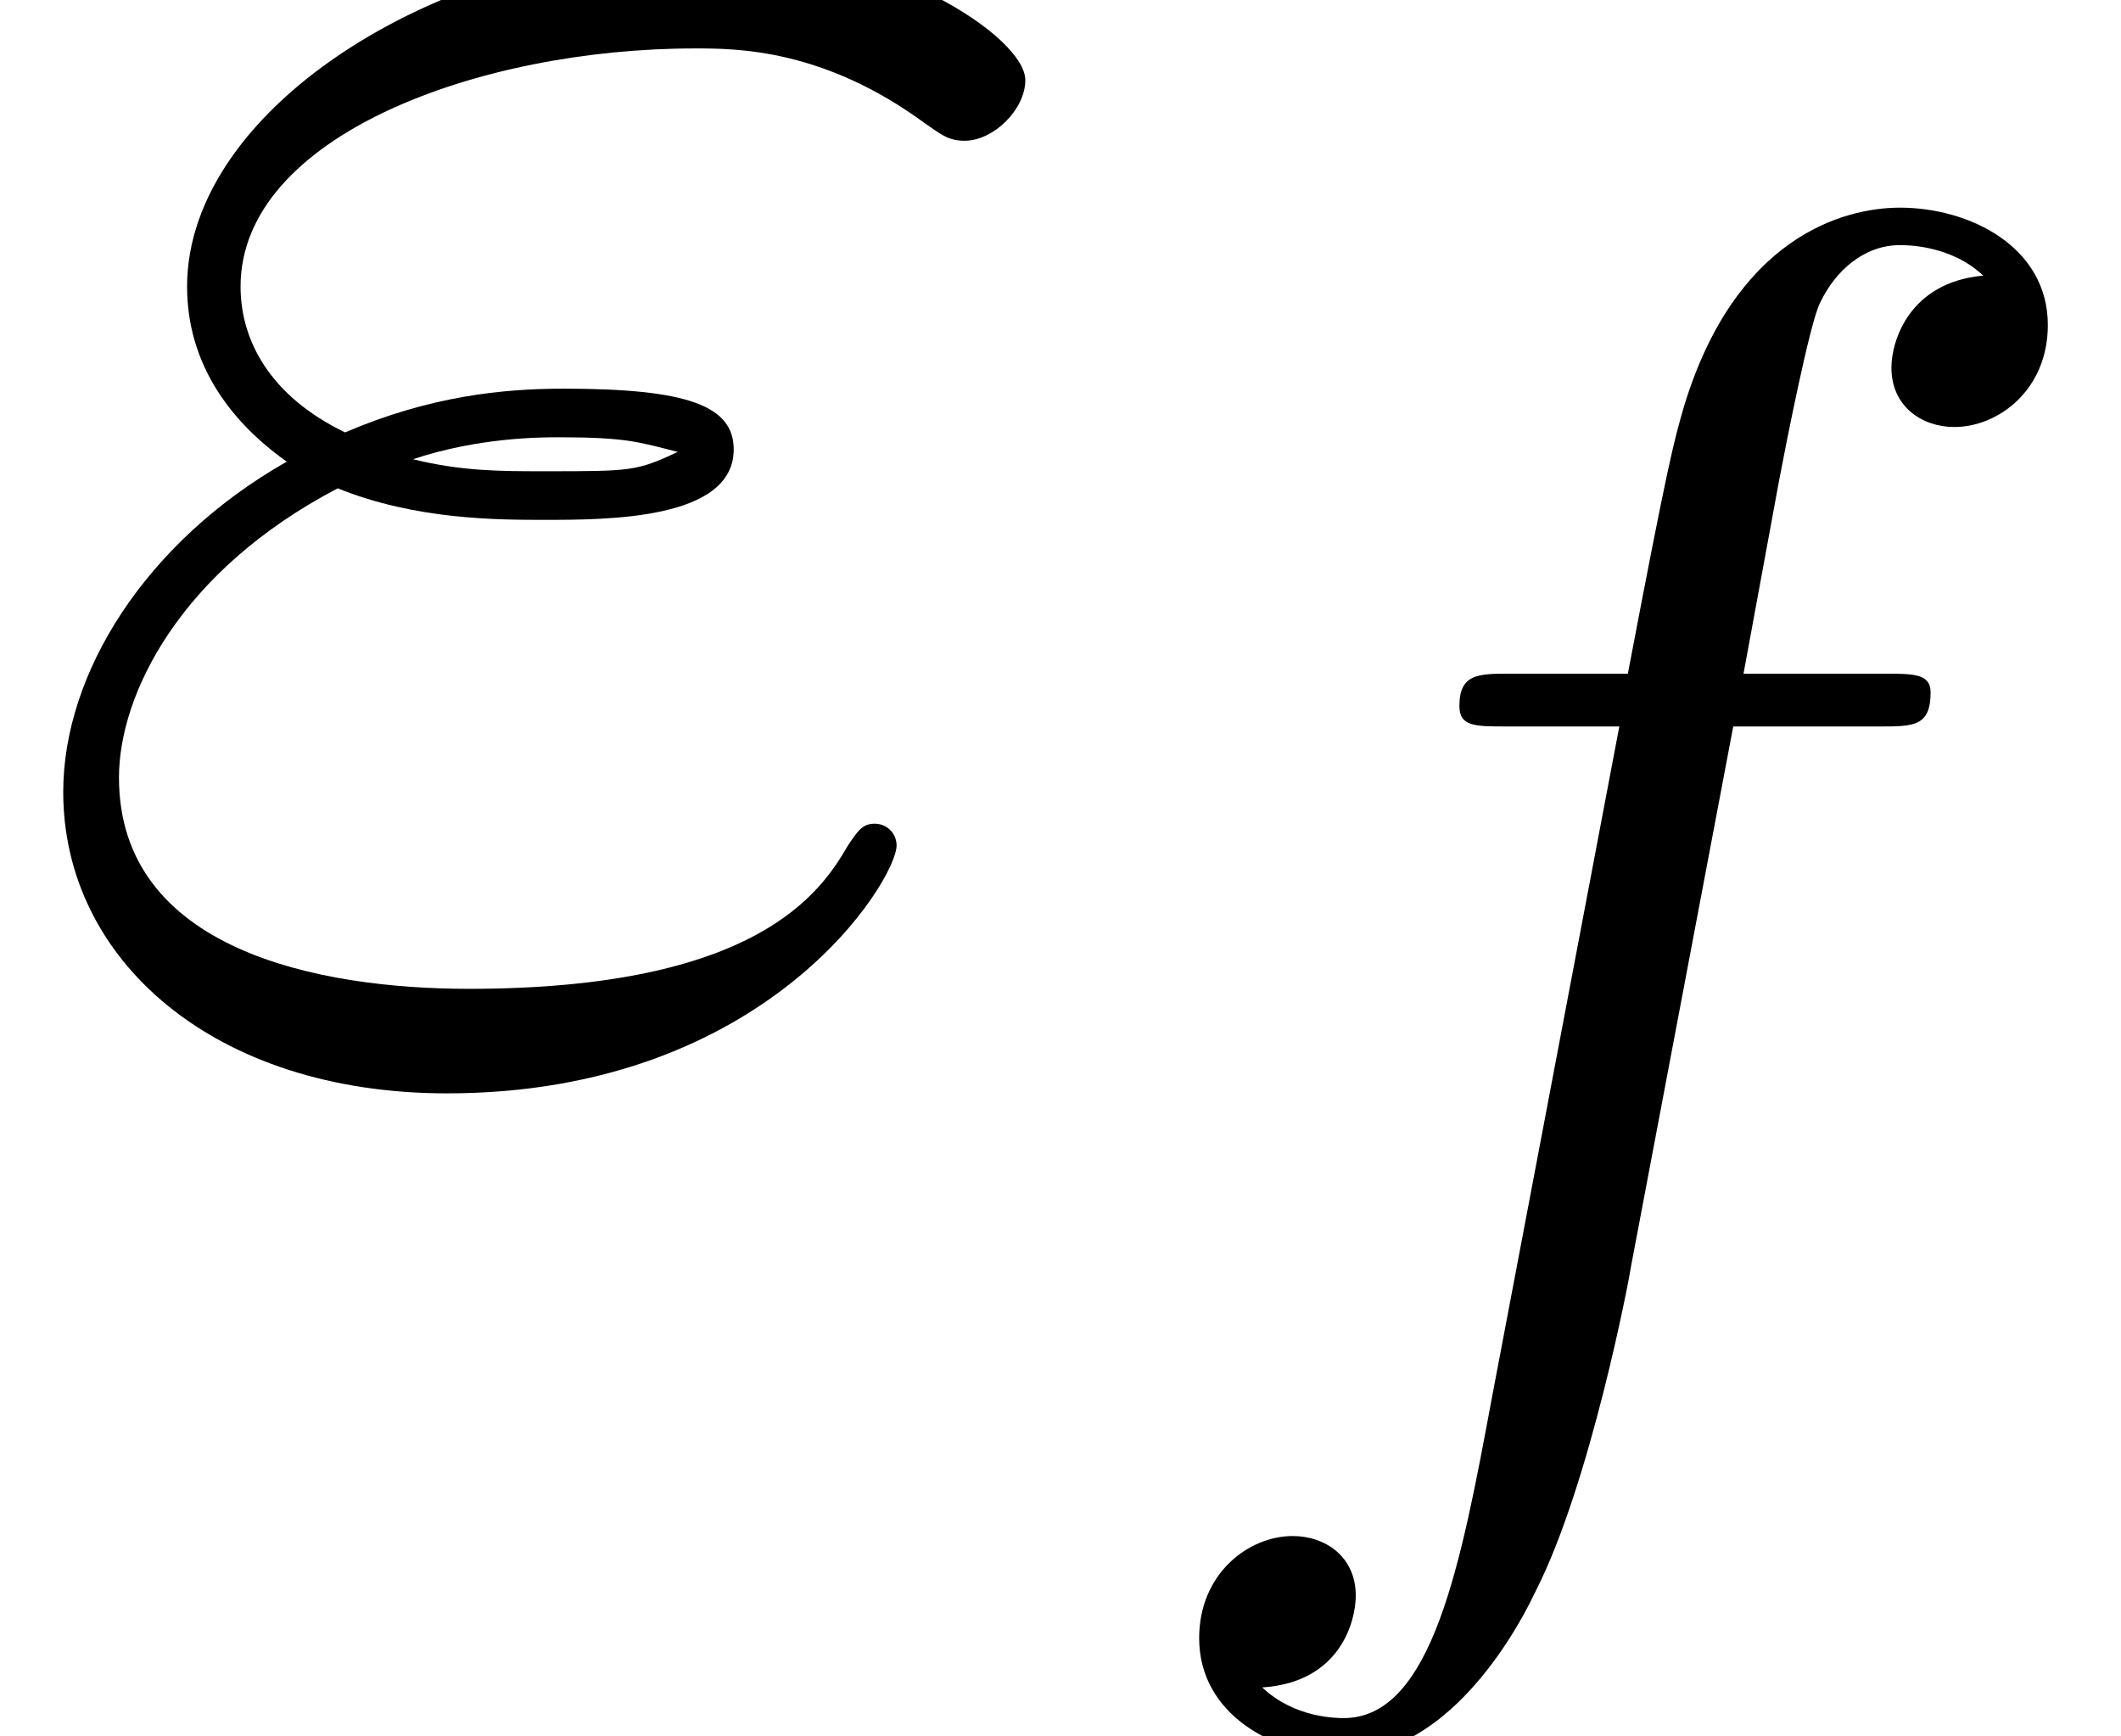 <?xml version='1.0' encoding='UTF-8'?>
<!-- This file was generated by dvisvgm 1.15.1 -->
<svg height='9.966pt' version='1.1' viewBox='0 -5.983 12.176 9.966' width='12.176pt' xmlns='http://www.w3.org/2000/svg' xmlns:xlink='http://www.w3.org/1999/xlink'>
<defs>
<path d='M3.583 -3.905H4.423C4.618 -3.905 4.716 -3.905 4.716 -4.101C4.716 -4.208 4.618 -4.208 4.452 -4.208H3.642L3.847 -5.321C3.886 -5.526 4.022 -6.219 4.081 -6.336C4.169 -6.522 4.335 -6.668 4.54 -6.668C4.579 -6.668 4.833 -6.668 5.018 -6.493C4.589 -6.454 4.491 -6.112 4.491 -5.965C4.491 -5.741 4.667 -5.624 4.852 -5.624C5.106 -5.624 5.389 -5.838 5.389 -6.209C5.389 -6.659 4.94 -6.883 4.54 -6.883C4.208 -6.883 3.593 -6.707 3.3 -5.741C3.241 -5.536 3.212 -5.438 2.978 -4.208H2.304C2.119 -4.208 2.011 -4.208 2.011 -4.022C2.011 -3.905 2.099 -3.905 2.285 -3.905H2.929L2.197 -0.049C2.021 0.898 1.855 1.787 1.347 1.787C1.308 1.787 1.064 1.787 0.879 1.611C1.328 1.582 1.416 1.23 1.416 1.084C1.416 0.859 1.24 0.742 1.054 0.742C0.801 0.742 0.517 0.957 0.517 1.328C0.517 1.767 0.947 2.001 1.347 2.001C1.884 2.001 2.275 1.425 2.451 1.054C2.763 0.439 2.988 -0.742 2.997 -0.81L3.583 -3.905Z' id='g0-102'/>
<path d='M1.939 -3.18C2.385 -2.999 2.859 -2.999 3.124 -2.999C3.487 -2.999 4.212 -2.999 4.212 -3.403C4.212 -3.654 3.947 -3.752 3.236 -3.752C2.887 -3.752 2.469 -3.71 1.981 -3.501C1.548 -3.71 1.381 -4.031 1.381 -4.338C1.381 -5.202 2.748 -5.705 3.989 -5.705C4.226 -5.705 4.728 -5.705 5.314 -5.272C5.398 -5.216 5.44 -5.175 5.537 -5.175C5.705 -5.175 5.886 -5.356 5.886 -5.523C5.886 -5.774 5.077 -6.304 4.115 -6.304C2.552 -6.304 1.074 -5.37 1.074 -4.338C1.074 -3.822 1.409 -3.501 1.646 -3.333C0.837 -2.873 0.363 -2.12 0.363 -1.437C0.363 -0.474 1.227 0.293 2.566 0.293C4.407 0.293 5.147 -0.934 5.147 -1.13C5.147 -1.2 5.091 -1.255 5.021 -1.255S4.924 -1.213 4.868 -1.13C4.714 -0.865 4.352 -0.307 2.692 -0.307C1.827 -0.307 0.683 -0.53 0.683 -1.52C0.683 -1.995 1.032 -2.706 1.939 -3.18ZM2.371 -3.347C2.748 -3.473 3.11 -3.473 3.208 -3.473C3.599 -3.473 3.668 -3.445 3.891 -3.389C3.654 -3.278 3.626 -3.278 3.124 -3.278C2.873 -3.278 2.65 -3.278 2.371 -3.347Z' id='g1-34'/>
</defs>
<g id='page1'>
<use x='0' xlink:href='#g1-34' y='0'/>
<use x='6.367' xlink:href='#g0-102' y='2.092'/>
</g>
</svg>

<!-- DEPTH=6 -->